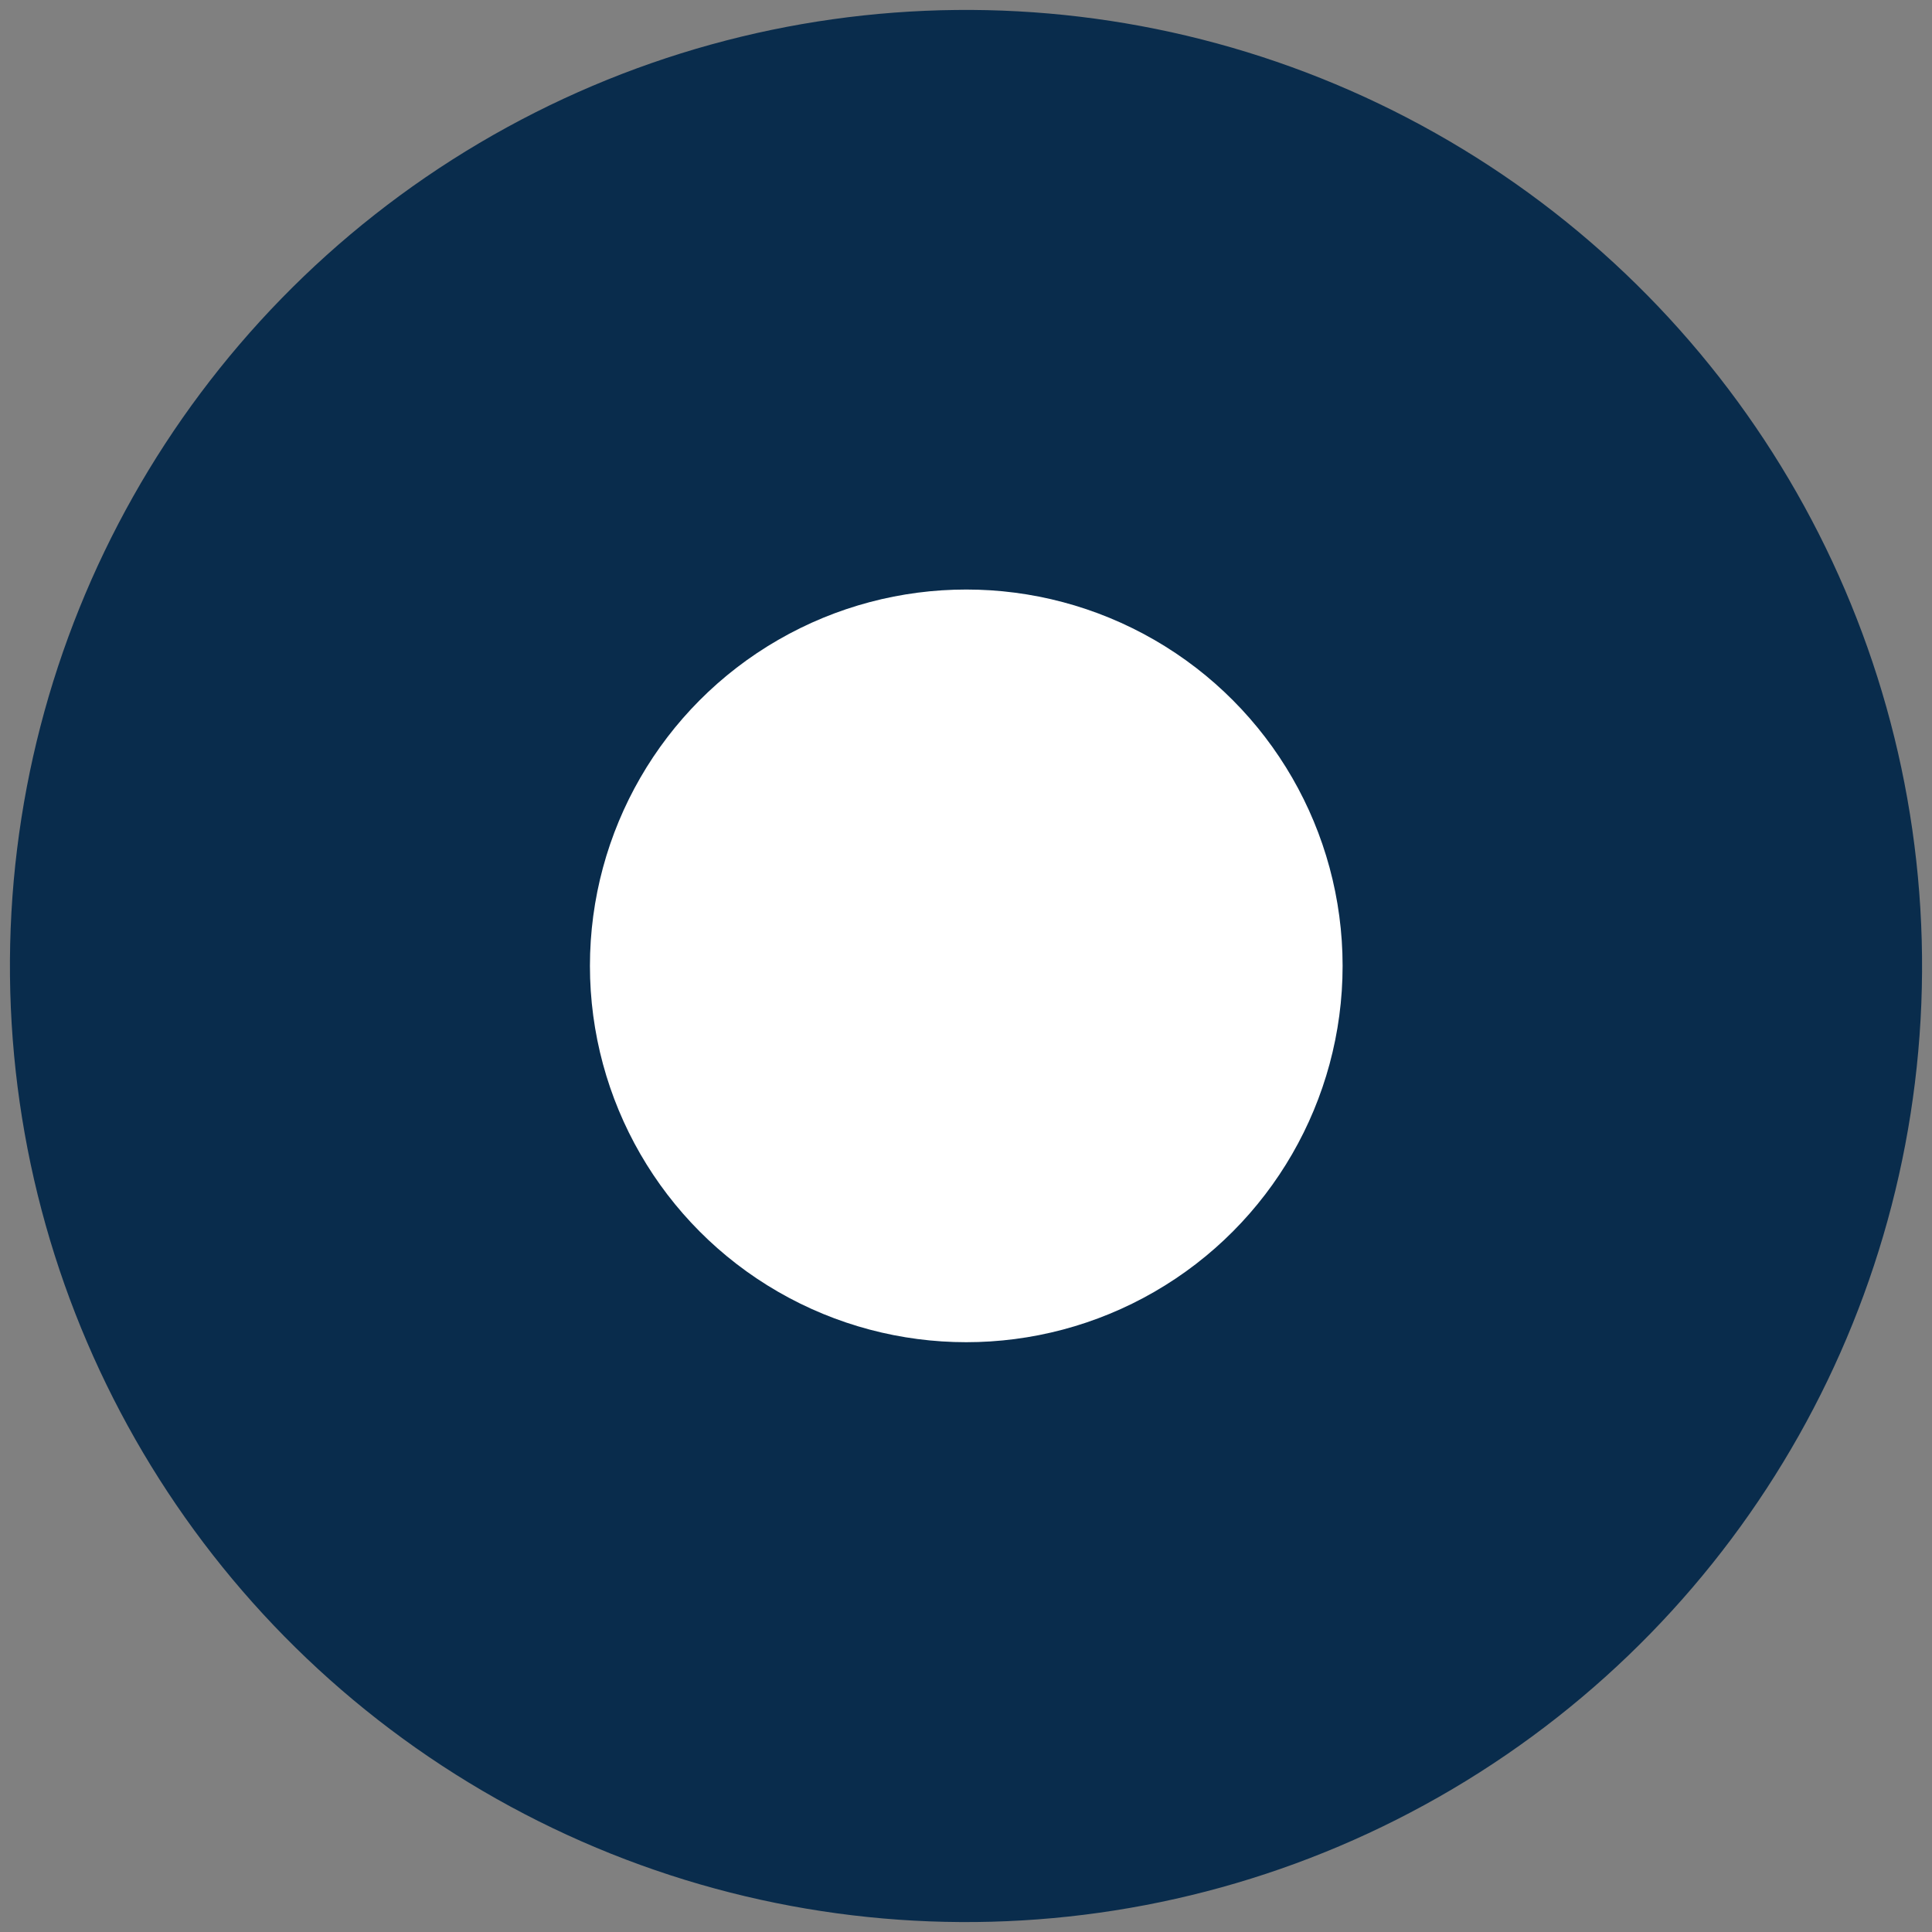 <svg width="43" height="43" viewBox="0 0 43 43" fill="none" xmlns="http://www.w3.org/2000/svg">
<rect x="0" y="0" width="43" height="43" fill="#808080" stroke="none"/>
<circle cx="21.5" cy="21.5" r="21.279" transform="rotate(-0.597 21.5 21.5)" fill="#092C4C"/>
<circle cx="21.506" cy="21.497" r="8.376" fill="white"/>
</svg>
